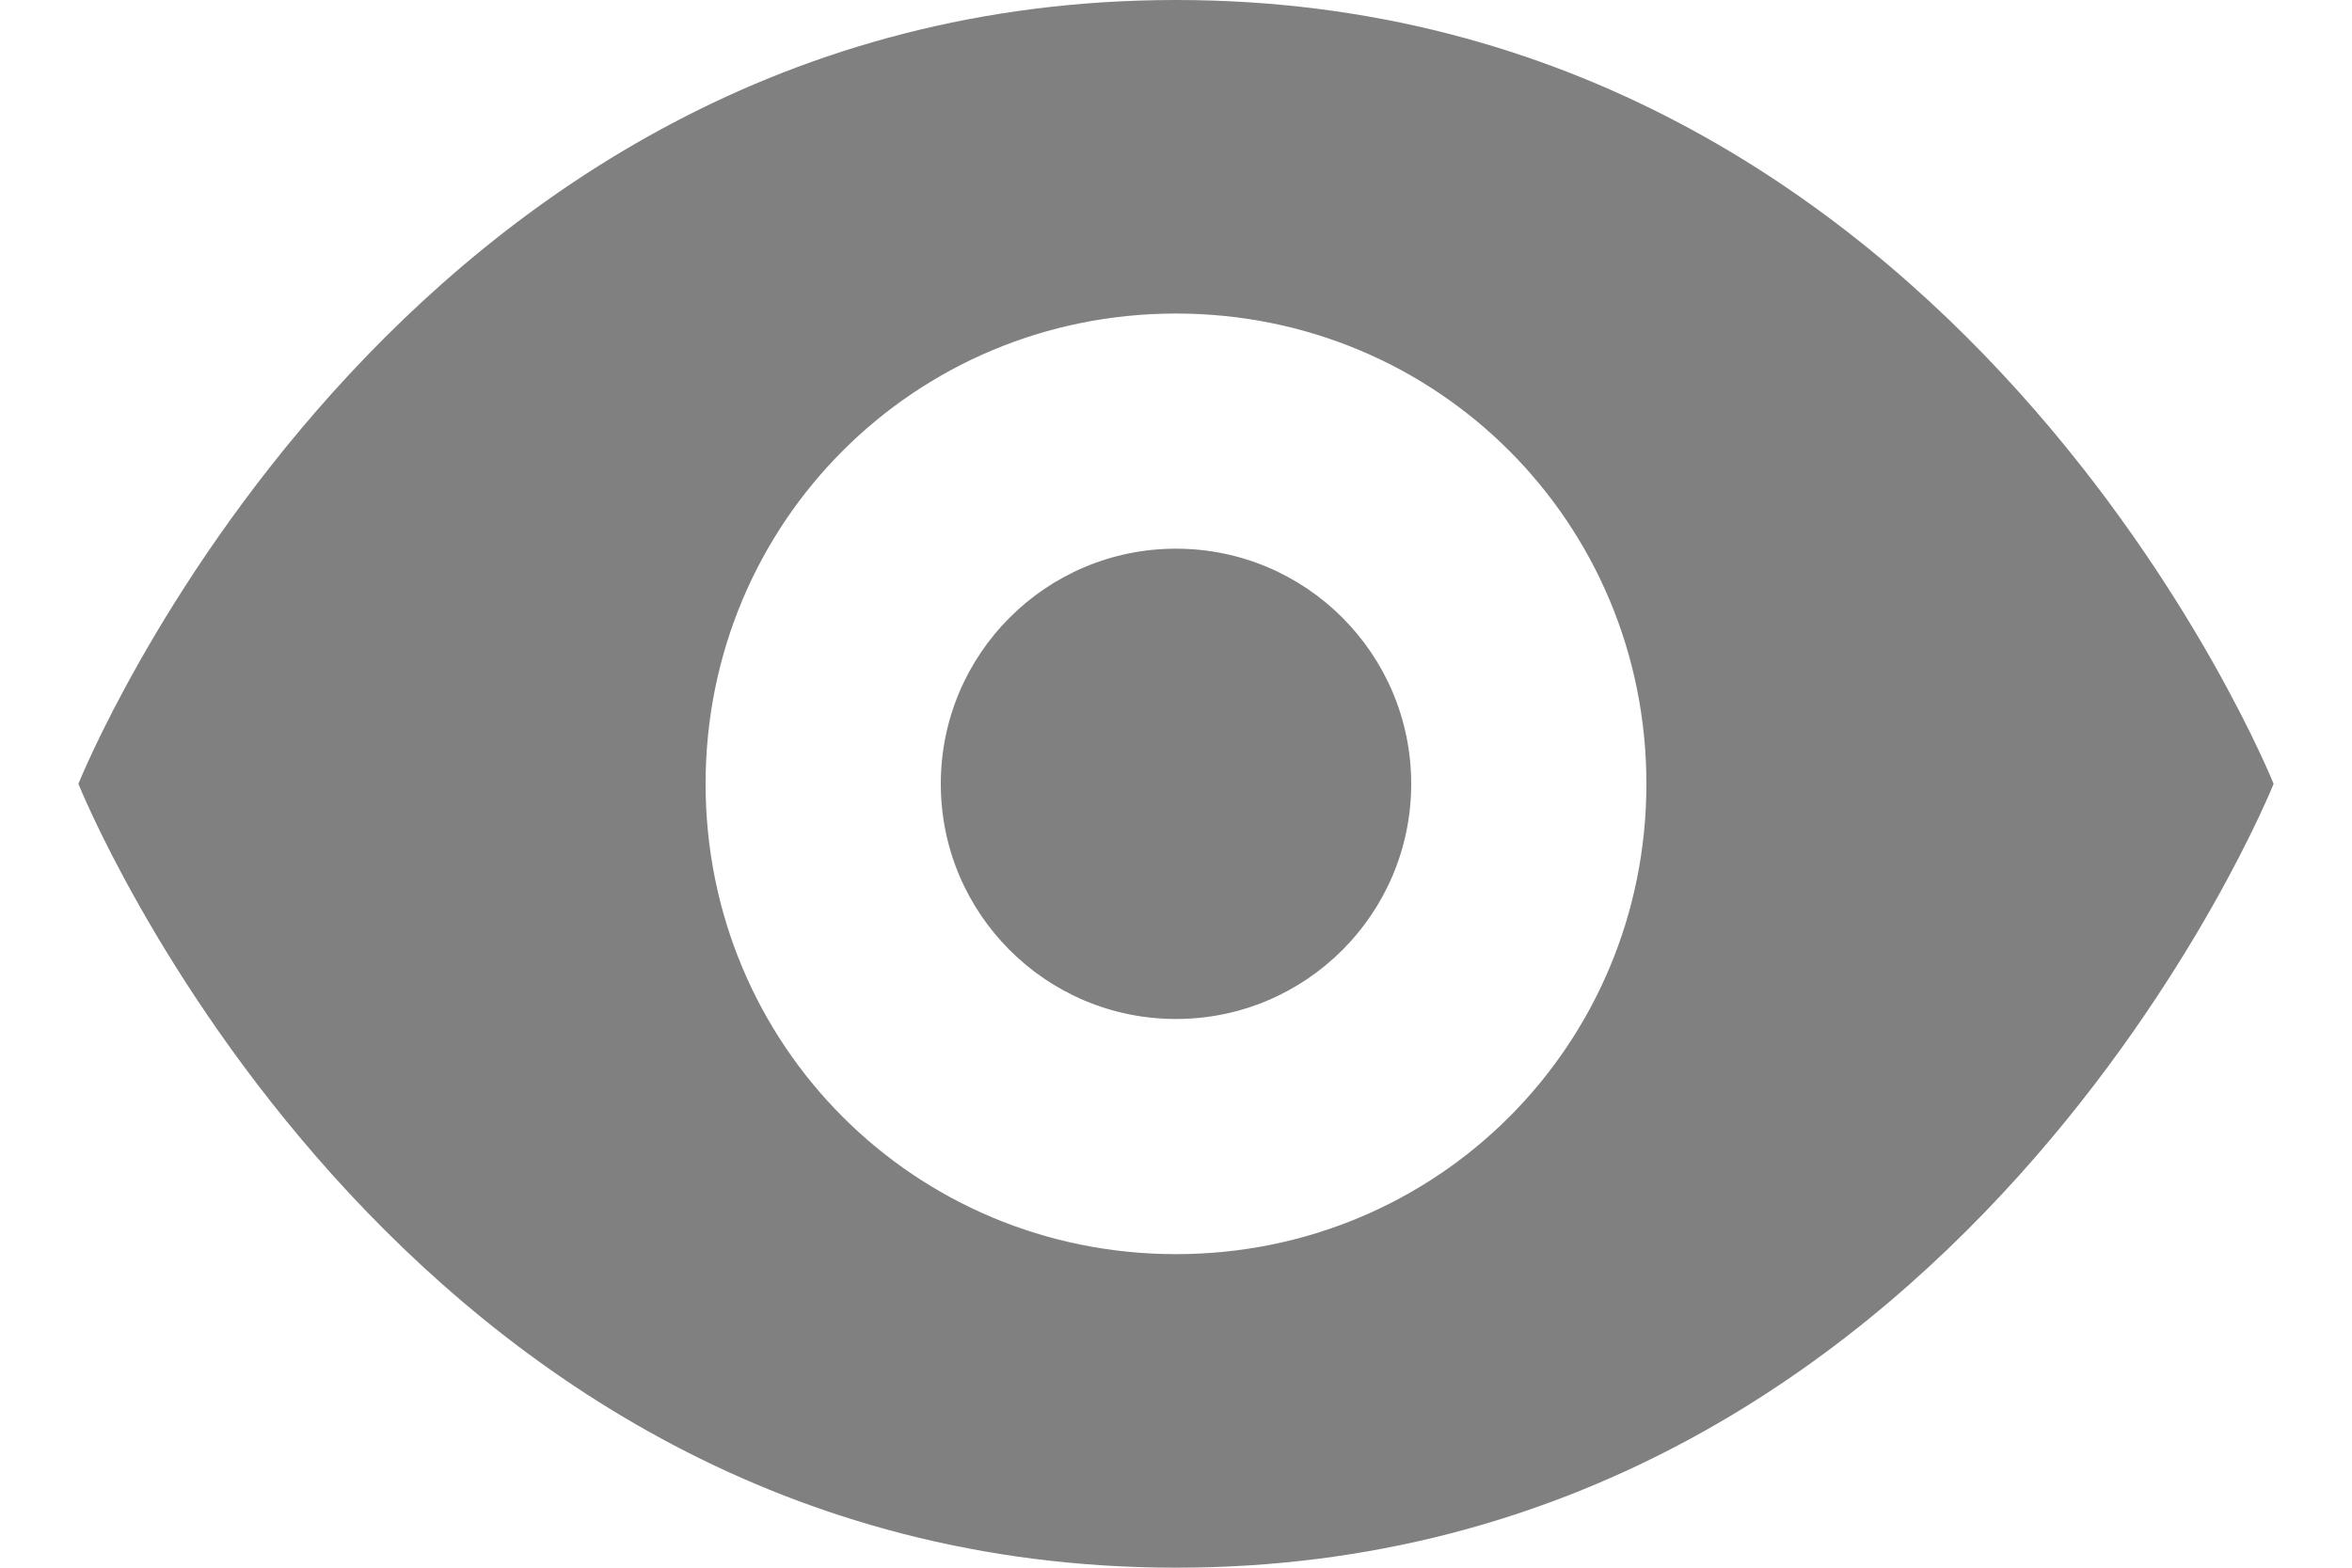 <svg xmlns="http://www.w3.org/2000/svg" viewBox="0 0 18 12"><path fill="none" stroke="#A5A5A5" stroke-linecap="round" stroke-miterlimit="10" d="M-57-63.5h2M-57.5-64v-3"/><path d="M-57.4-68.8c2.9 0 5.3 2.4 5.3 5.3s-2.4 5.3-5.3 5.3-5.3-2.4-5.3-5.3 2.4-5.3 5.3-5.3m0-1.2c-3.6 0-6.5 2.9-6.5 6.5S-61-57-57.4-57s6.5-2.9 6.5-6.5-2.9-6.5-6.5-6.5z" fill="#A5A5A5"/><g fill="gray"><path d="M9 0C3 0 .6 6 .6 6S3 12 9 12s8.4-6 8.4-6S15 0 9 0zm0 9.6C7 9.6 5.4 8 5.4 6S7 2.4 9 2.4 12.6 4 12.6 6 11 9.6 9 9.6z"/><circle cx="9" cy="6" r="1.8"/></g></svg>